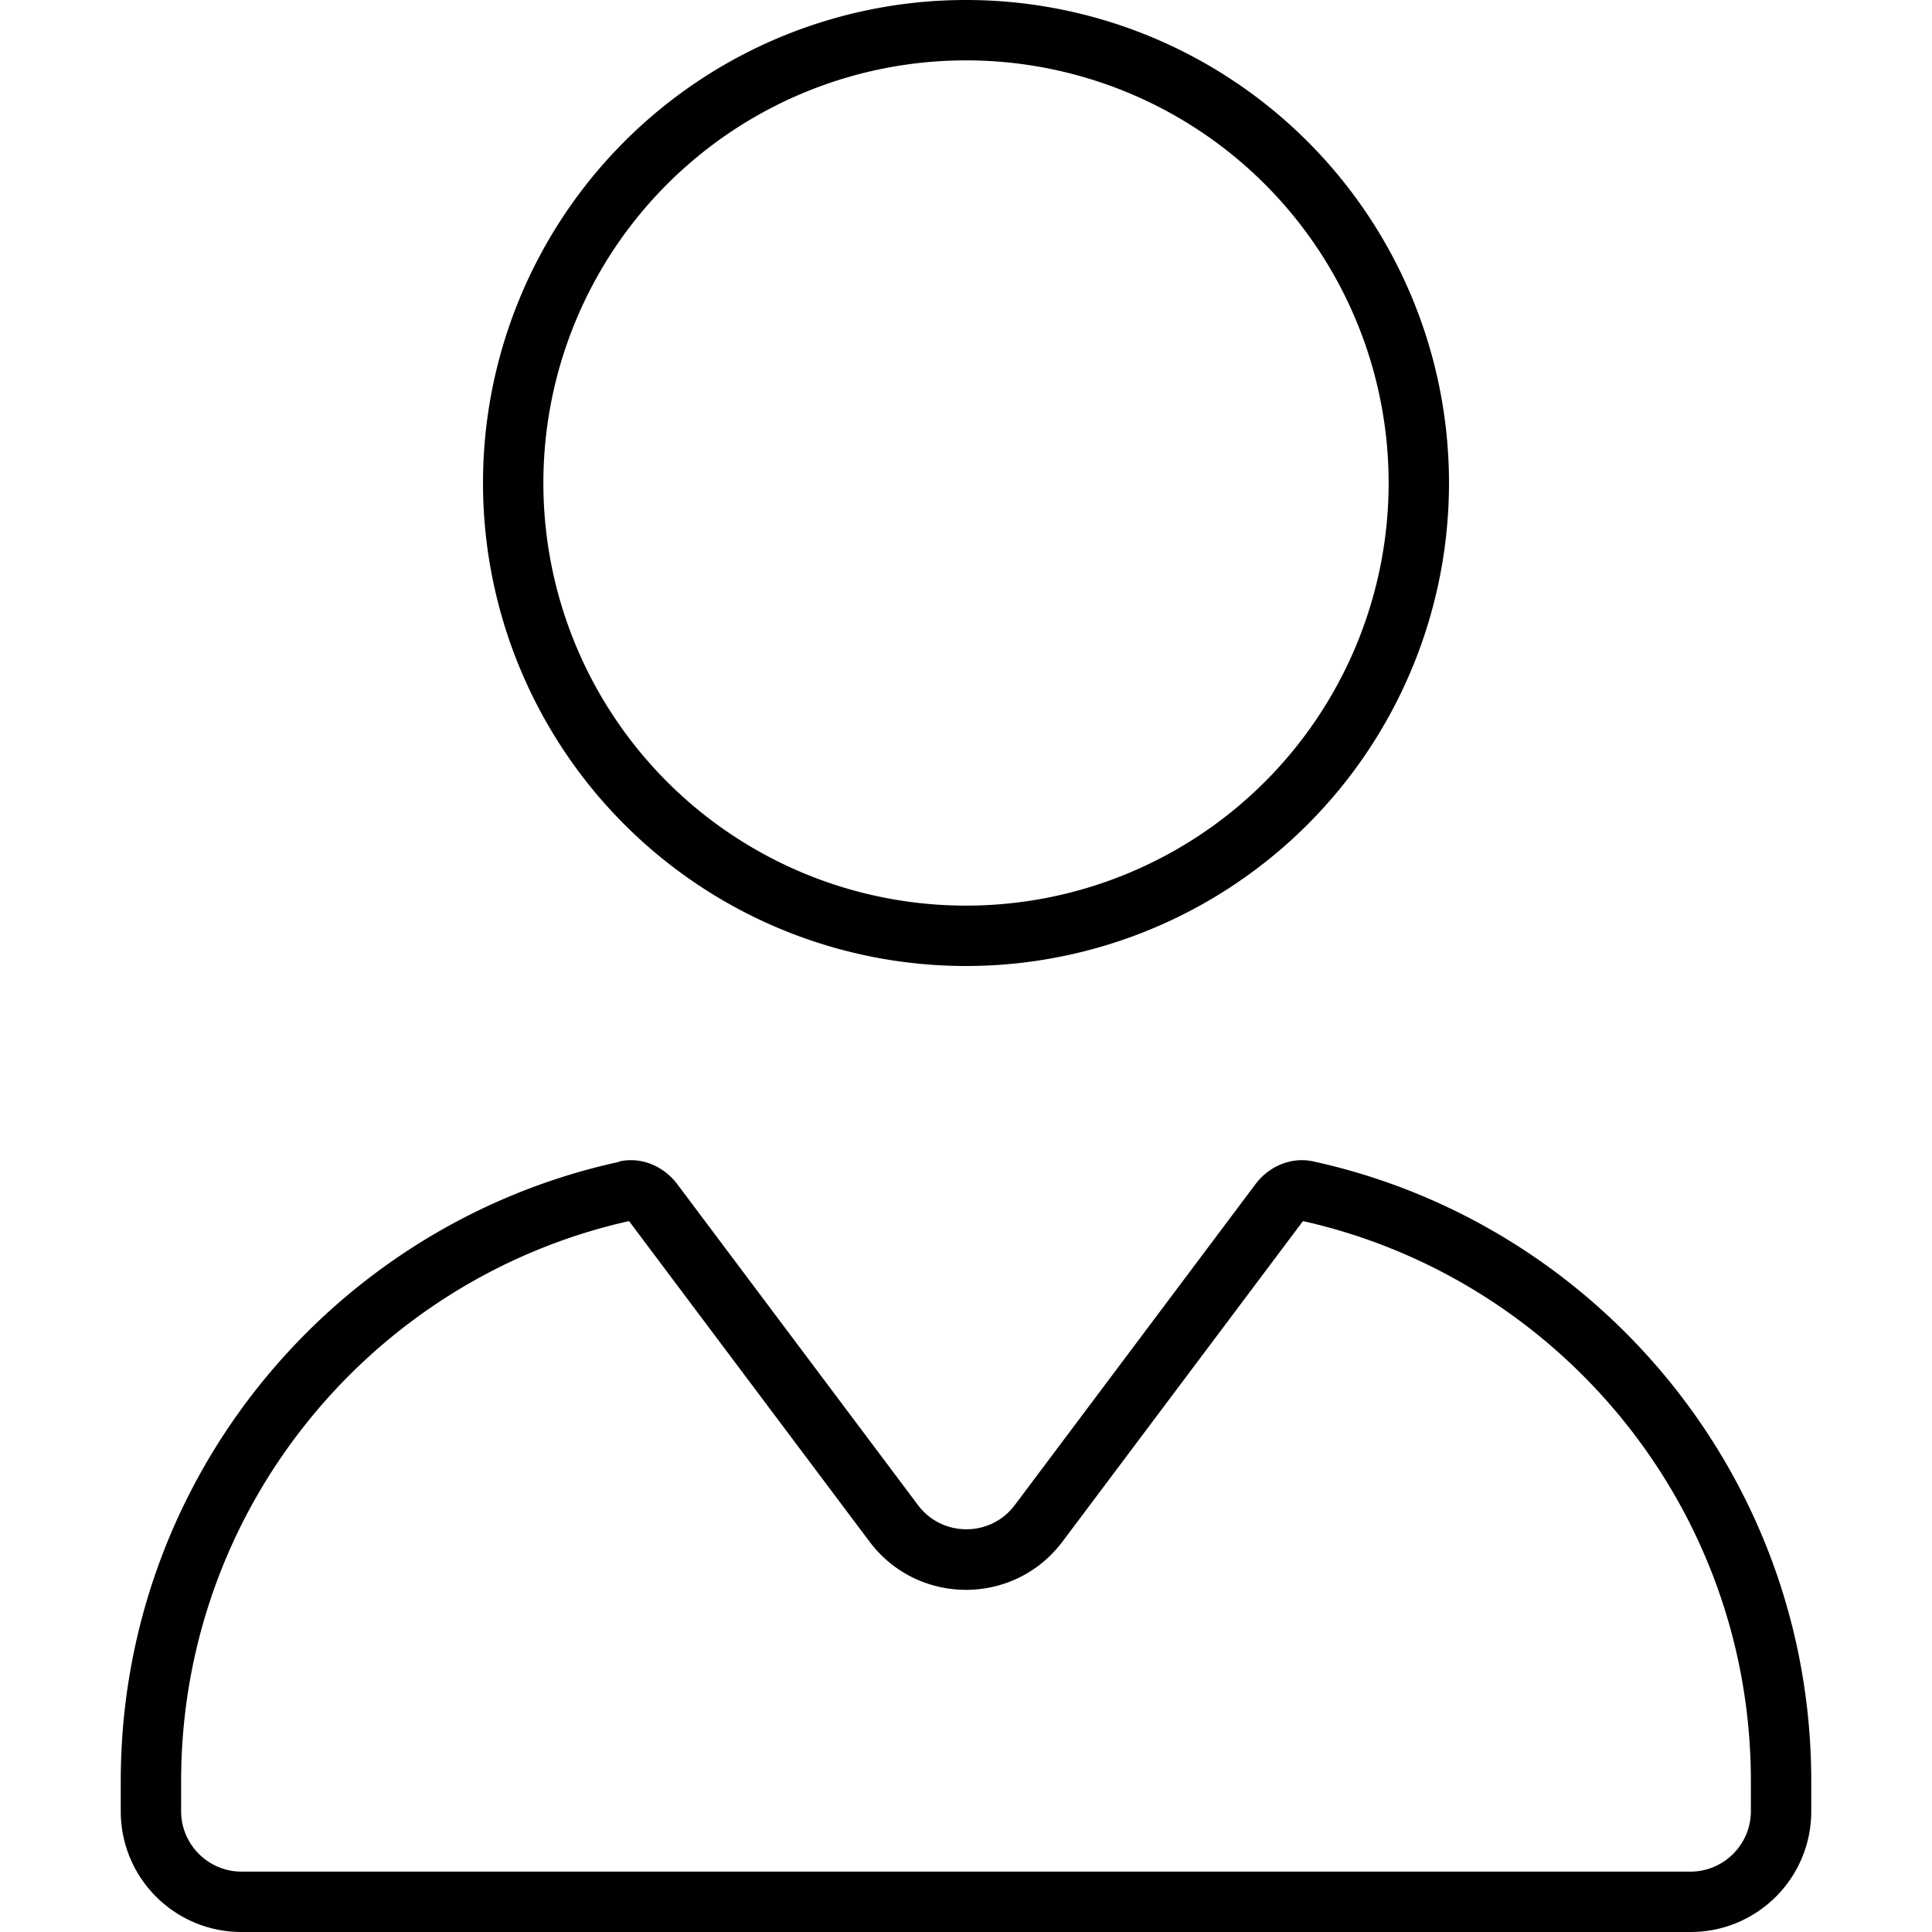<svg xmlns="http://www.w3.org/2000/svg" width="24" height="24" viewBox="0 0 448 512"><path d="M224 240a112 112 0 1 0 0-224 112 112 0 1 0 0 224zM352 128A128 128 0 1 1 96 128a128 128 0 1 1 256 0zM198.4 408.5l-63.7-84.9C66.8 338.8 16 399.5 16 472l0 8c0 8.8 7.2 16 16 16l384 0c8.8 0 16-7.2 16-16l0-8c0-72.5-50.8-133.2-118.7-148.4l-63.7 84.9c-12.8 17.1-38.4 17.1-51.2 0zM132.1 307.8c5.8-1.3 11.7 1.2 15.3 5.9l63.9 85.2c6.4 8.5 19.2 8.5 25.6 0l63.9-85.2c3.6-4.7 9.5-7.2 15.3-5.9C391.4 324.3 448 391.5 448 472l0 8c0 17.7-14.3 32-32 32L32 512c-17.7 0-32-14.3-32-32l0-8c0-80.5 56.6-147.7 132.1-164.1z"/></svg>